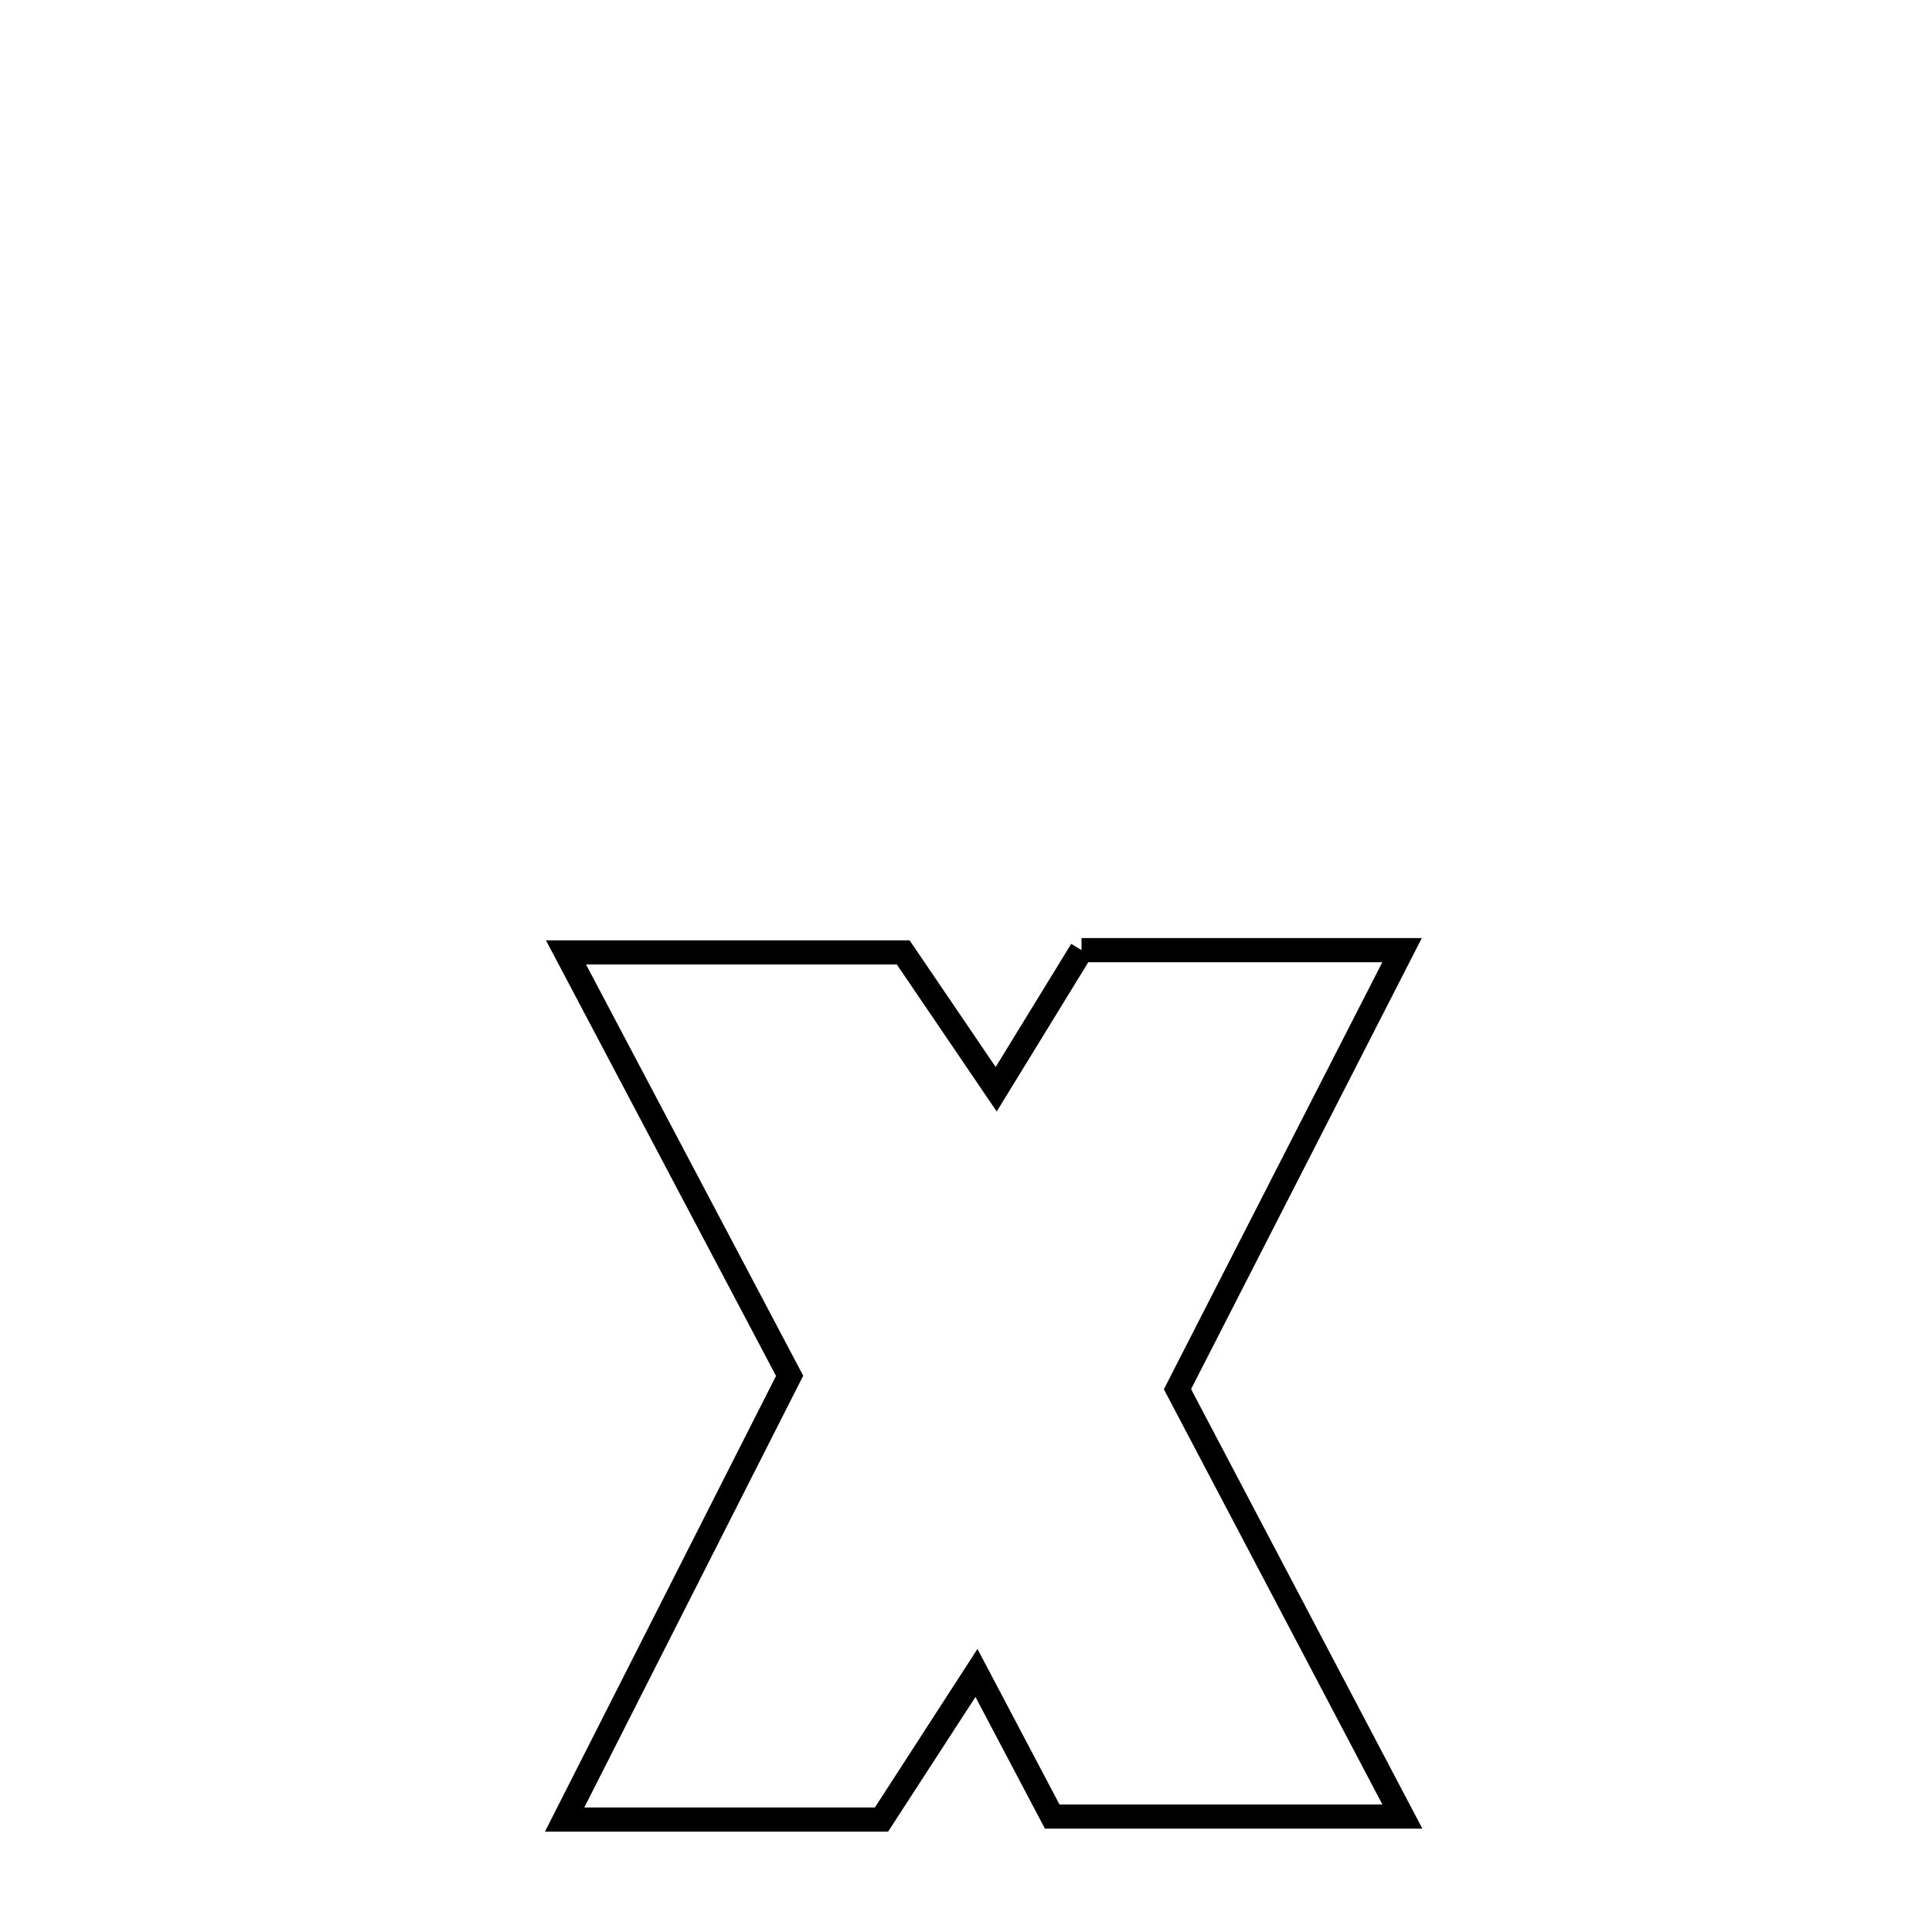 <svg xmlns="http://www.w3.org/2000/svg" viewBox="0.0 0.0 24.0 24.0" height="200px" width="200px"><path fill="none" stroke="black" stroke-width=".3" stroke-opacity="1.0"  filling="0" d="M13.435 11.803 L13.435 11.803 C14.762 11.803 16.09 11.803 17.417 11.803 L17.417 11.803 C16.487 13.621 15.557 15.439 14.627 17.257 L14.627 17.257 C15.558 19.027 16.49 20.796 17.421 22.566 L17.421 22.566 C15.971 22.566 14.521 22.566 13.071 22.566 L13.071 22.566 C12.758 21.972 12.444 21.378 12.131 20.784 L12.131 20.784 C12.109 20.819 10.978 22.559 10.95 22.603 L10.95 22.603 C9.638 22.603 8.326 22.603 7.014 22.603 L7.014 22.603 C7.946 20.766 8.878 18.928 9.809 17.091 L9.809 17.091 C8.883 15.338 7.957 13.584 7.031 11.831 L7.031 11.831 C8.428 11.831 9.824 11.831 11.22 11.831 L11.22 11.831 C11.605 12.397 11.99 12.964 12.375 13.531 L12.375 13.531 C12.728 12.955 13.082 12.379 13.435 11.803 L13.435 11.803"></path></svg>